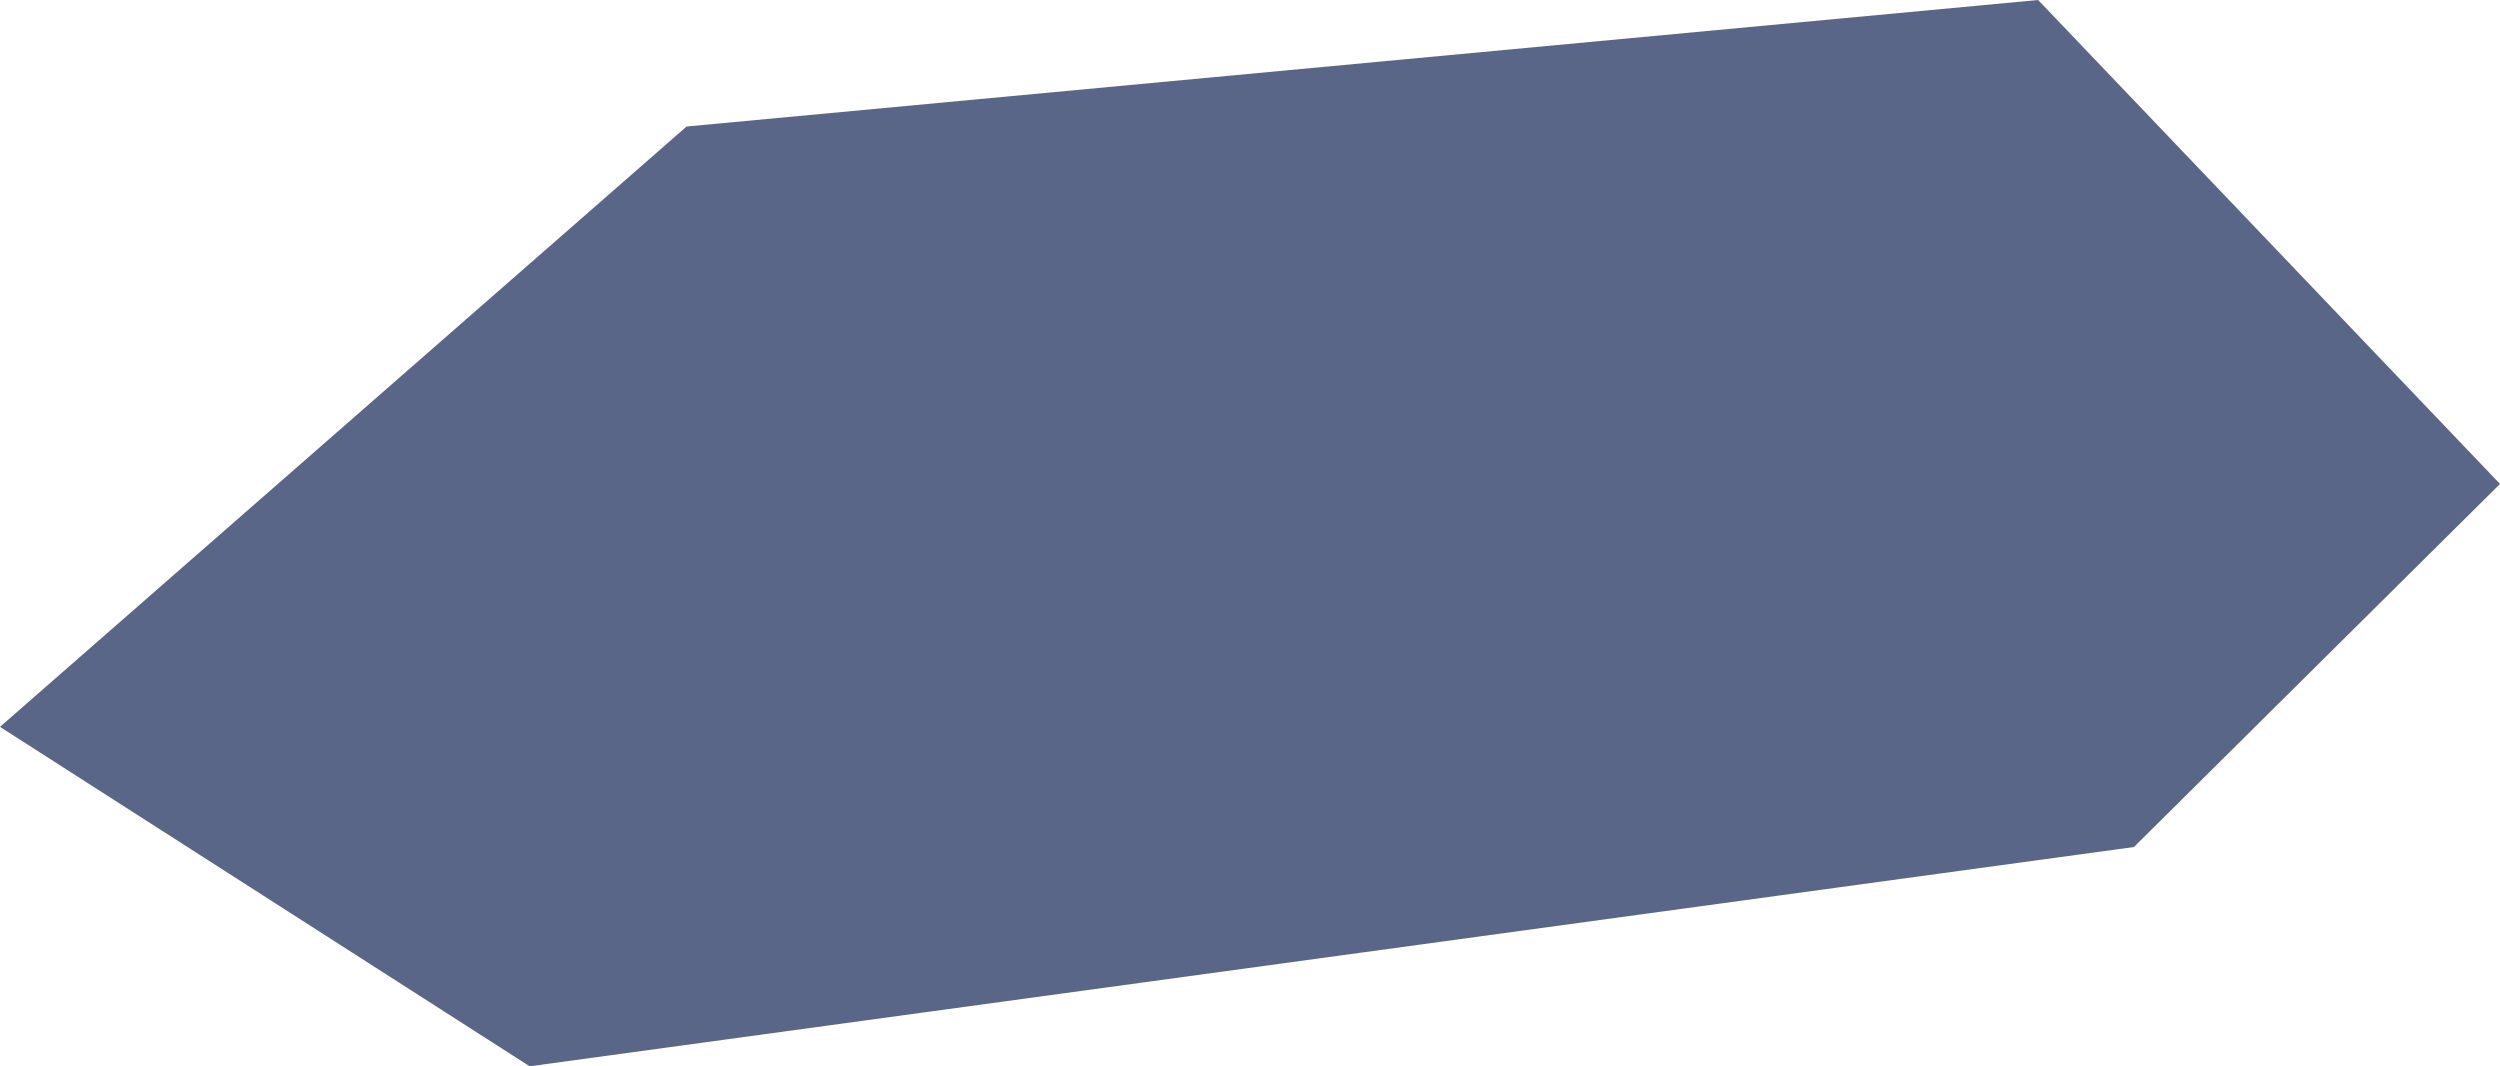 <svg xmlns="http://www.w3.org/2000/svg" viewBox="0 0 648.16 276.45"><defs><style>.cls-1{fill:#06174b;opacity:0.66;}</style></defs><g id="Layer_2" data-name="Layer 2"><g id="レイヤー_1" data-name="レイヤー 1"><polygon class="cls-1" points="528.41 0 648.16 125.47 553.25 219.6 137.32 276.45 0 188.45 178.01 32.8 528.41 0"/></g></g></svg>